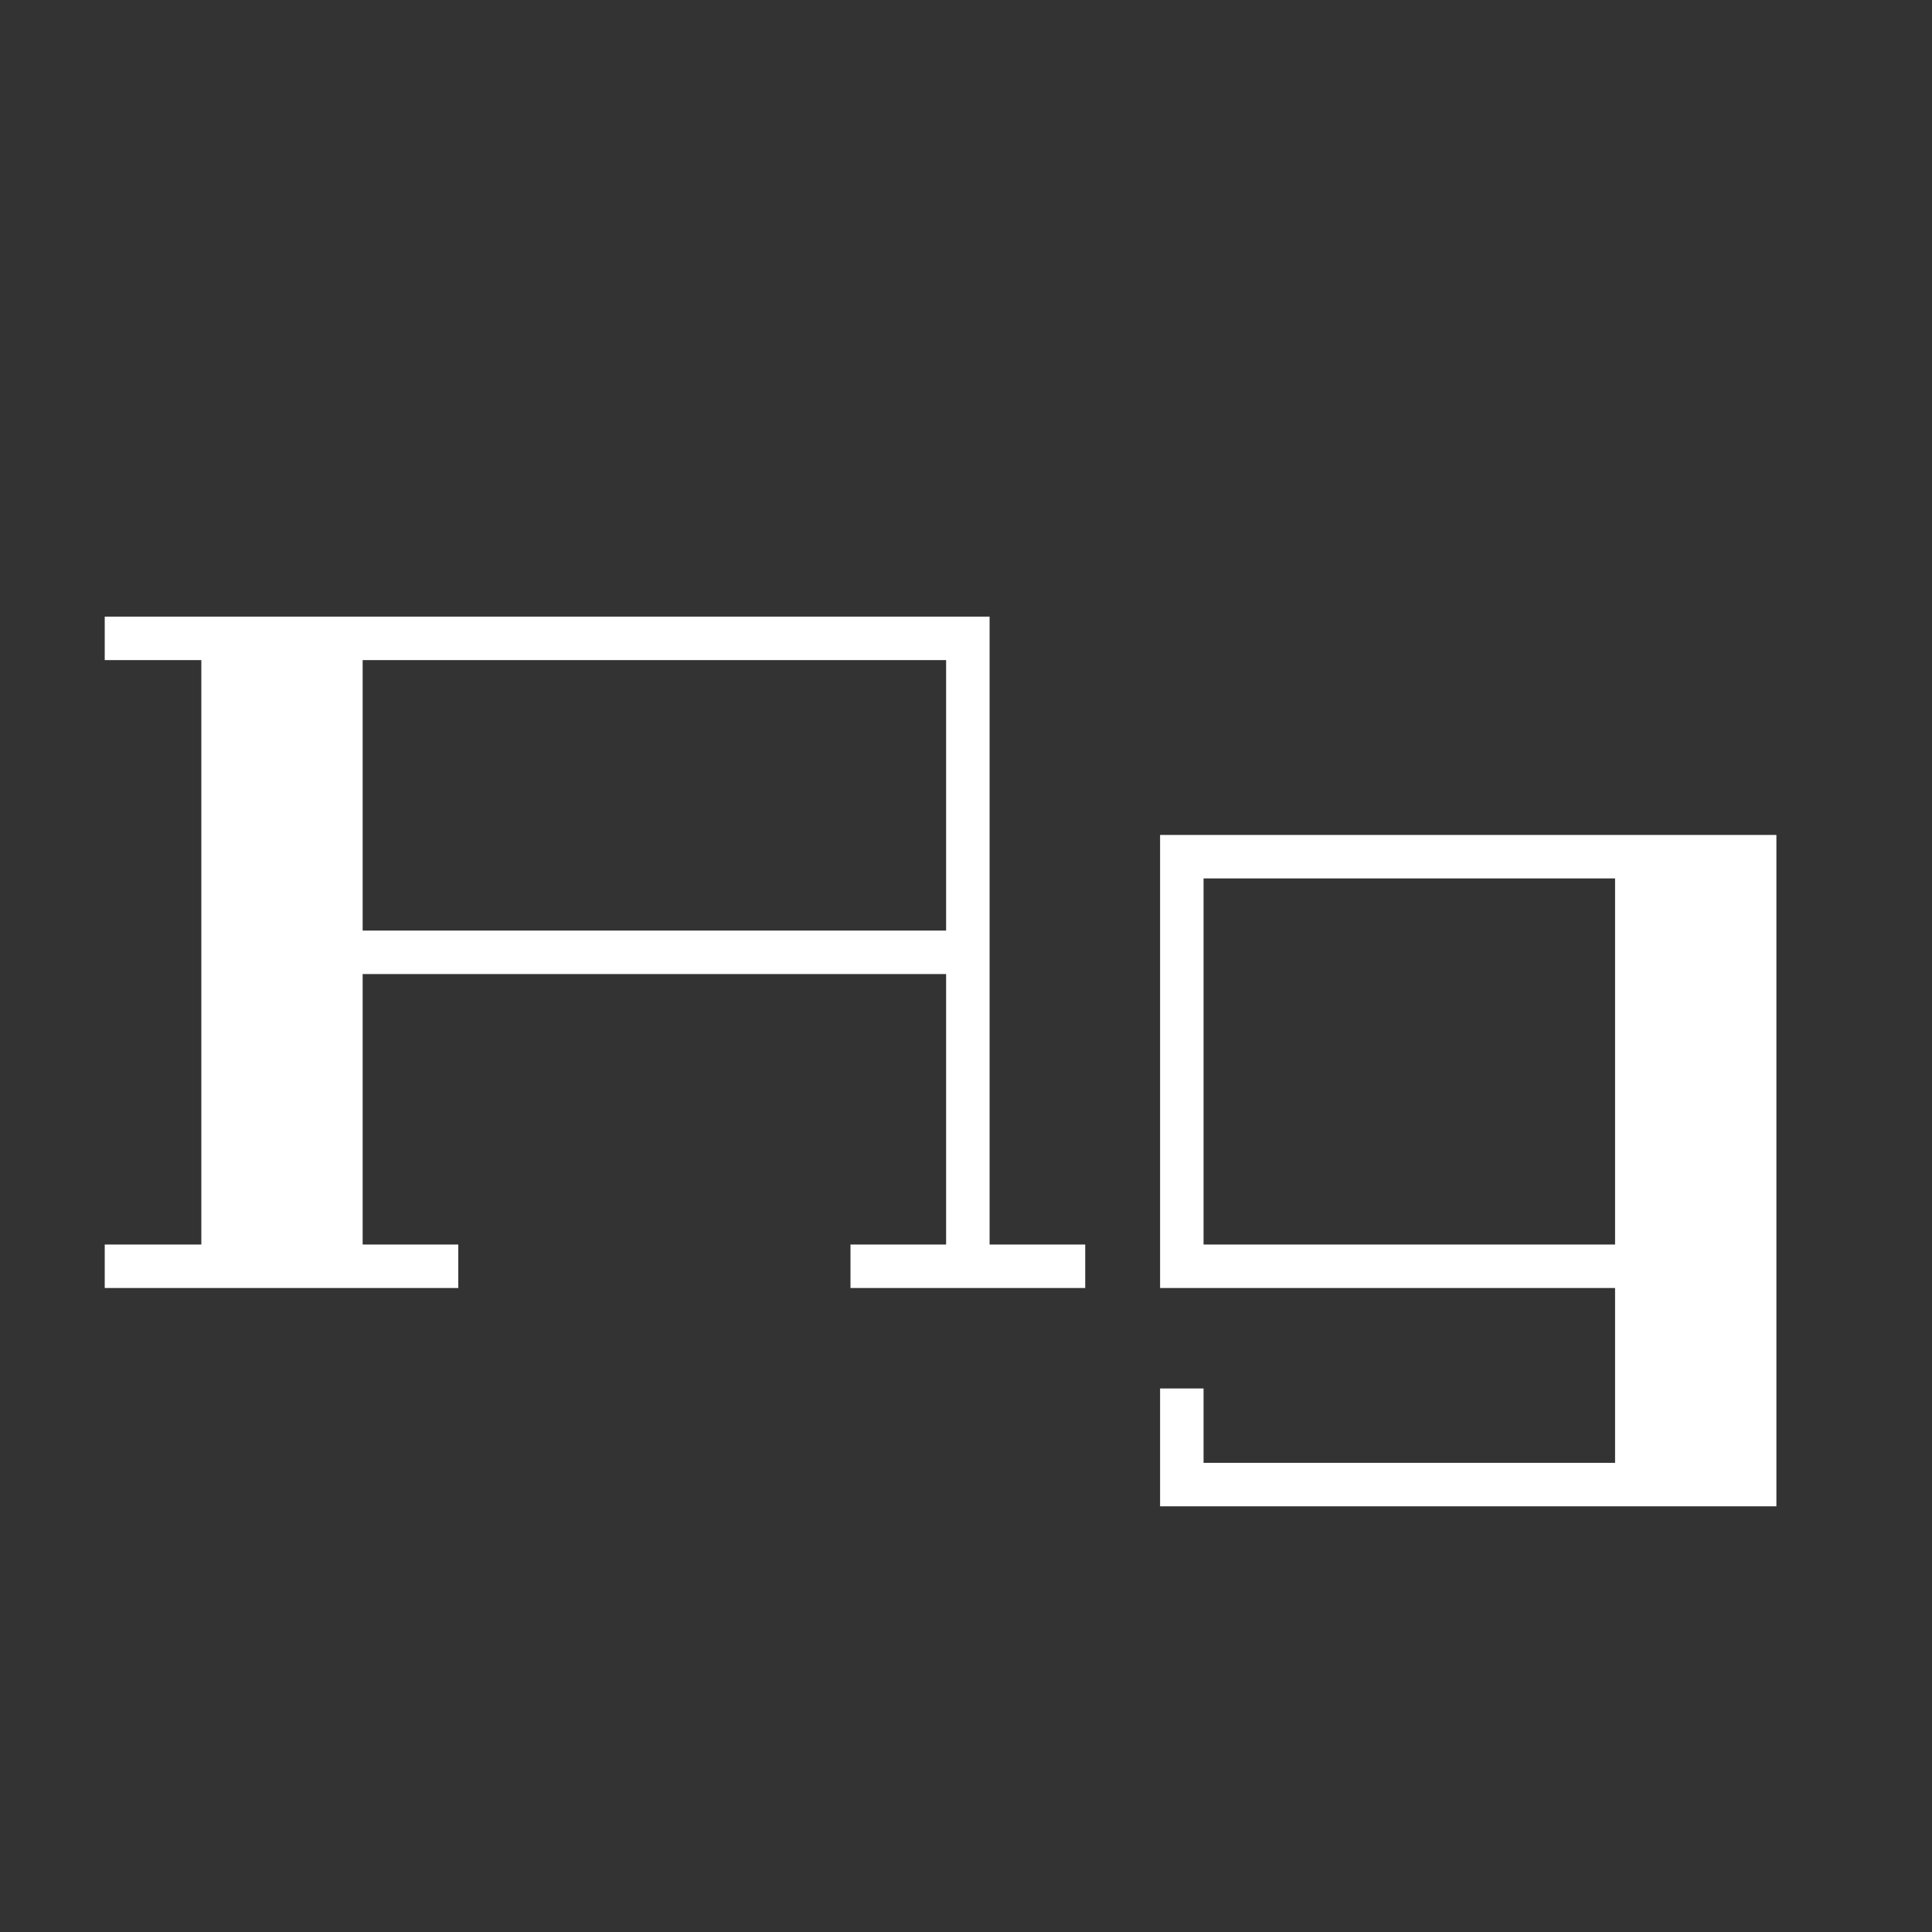 <svg width="24" height="24" viewBox="0 0 24 24" fill="none" xmlns="http://www.w3.org/2000/svg">
<rect x="0" y="0" width="24" height="24" fill="#333333" stroke="none"/>
<path d="M13.481 15.46V16H10.565V15.46H11.753V12.1H4.505V15.46H5.693V16H1.301V15.46H2.501V8.2H1.301V7.66H12.293V15.46H13.481ZM11.753 11.56V8.2H4.505V11.56H11.753ZM22.067 18.712H14.411V17.248H14.951V18.172H20.063V16H14.411V10.372H22.067V18.712ZM20.063 10.912H14.951V15.46H20.063V10.912Z" fill="white"/>
</svg>
